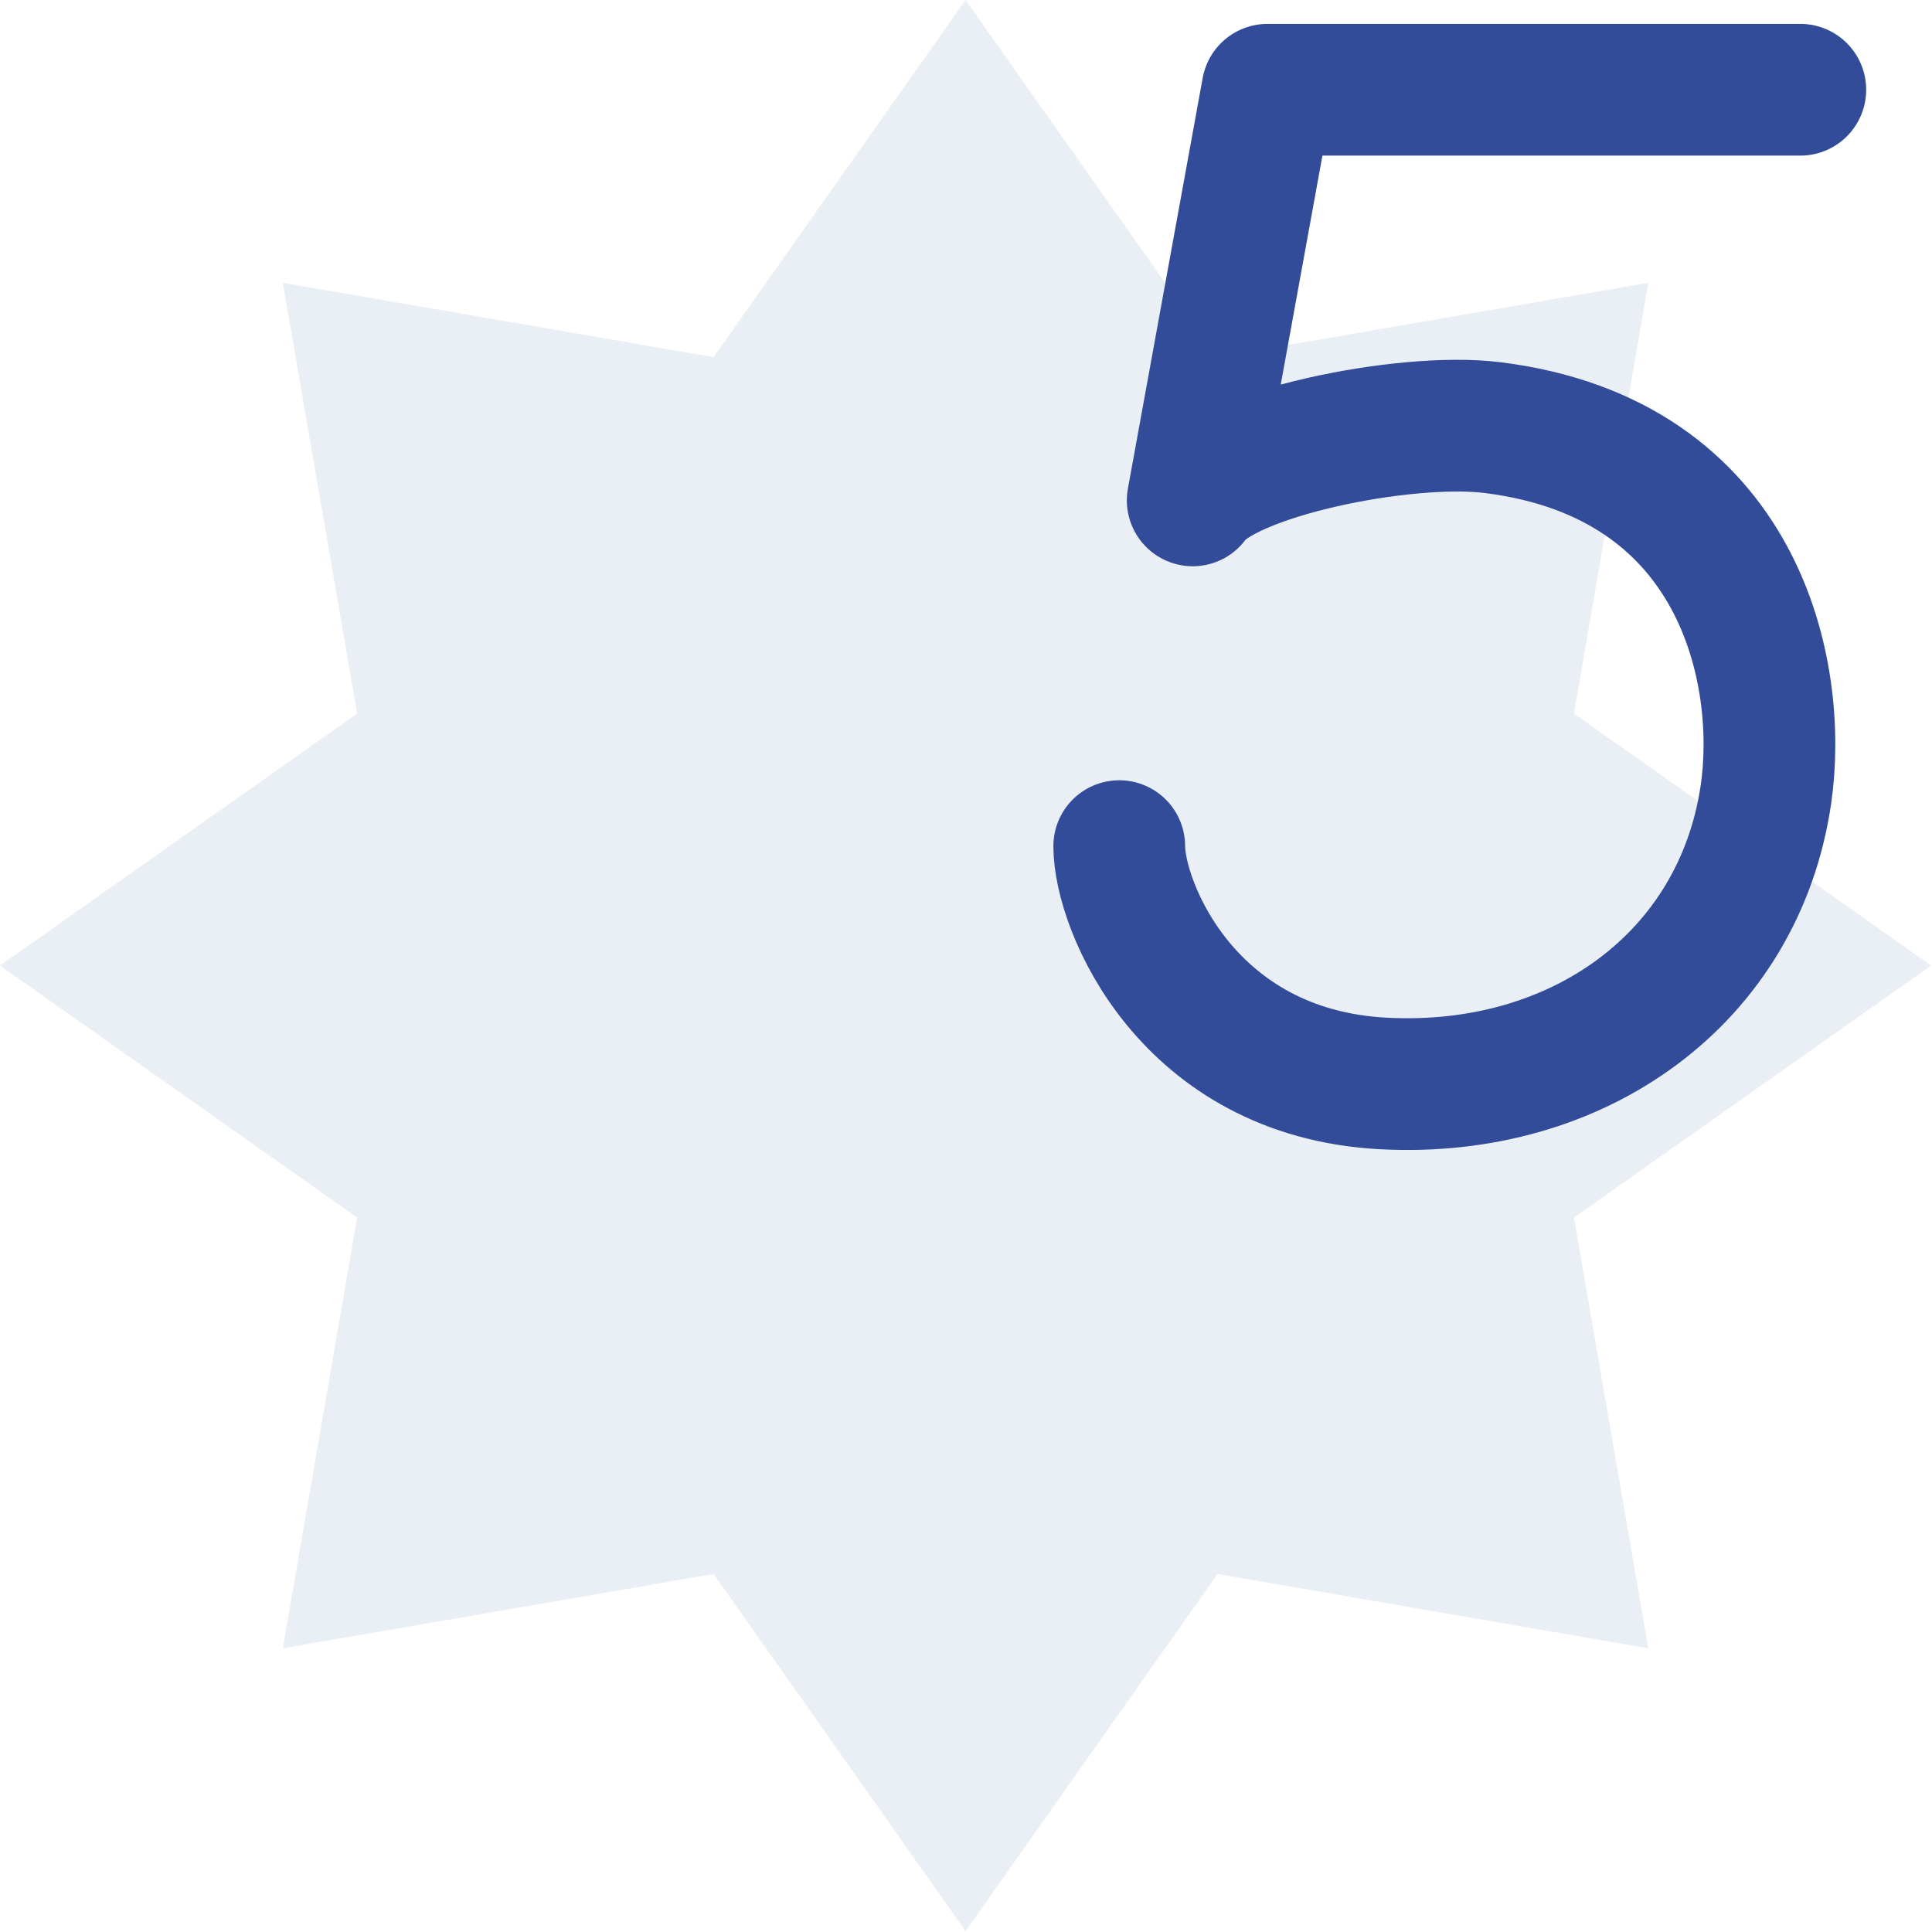 <svg width="44" height="44" viewBox="0 0 44 44" fill="none" xmlns="http://www.w3.org/2000/svg">
<path d="M21.99 0L27.729 8.134L37.539 6.441L35.846 16.251L43.98 21.99L35.846 27.729L37.539 37.539L27.729 35.846L21.99 43.98L16.251 35.846L6.441 37.539L8.134 27.729L0 21.99L8.134 16.251L6.441 6.441L16.251 8.134L21.99 0Z" fill="#4479A3" fill-opacity="0.12"/>
<path d="M41.001 2.044L28.866 2.044L27.163 11.396C27.899 10.325 31.988 9.491 33.986 9.738C39.659 10.44 40.618 15.35 40.218 18.092C39.607 22.268 35.955 24.913 31.5 24.675C27.045 24.438 25.49 20.636 25.49 19.27" stroke="#324C9A" stroke-width="3" stroke-linecap="round" stroke-linejoin="round"/>
</svg>
